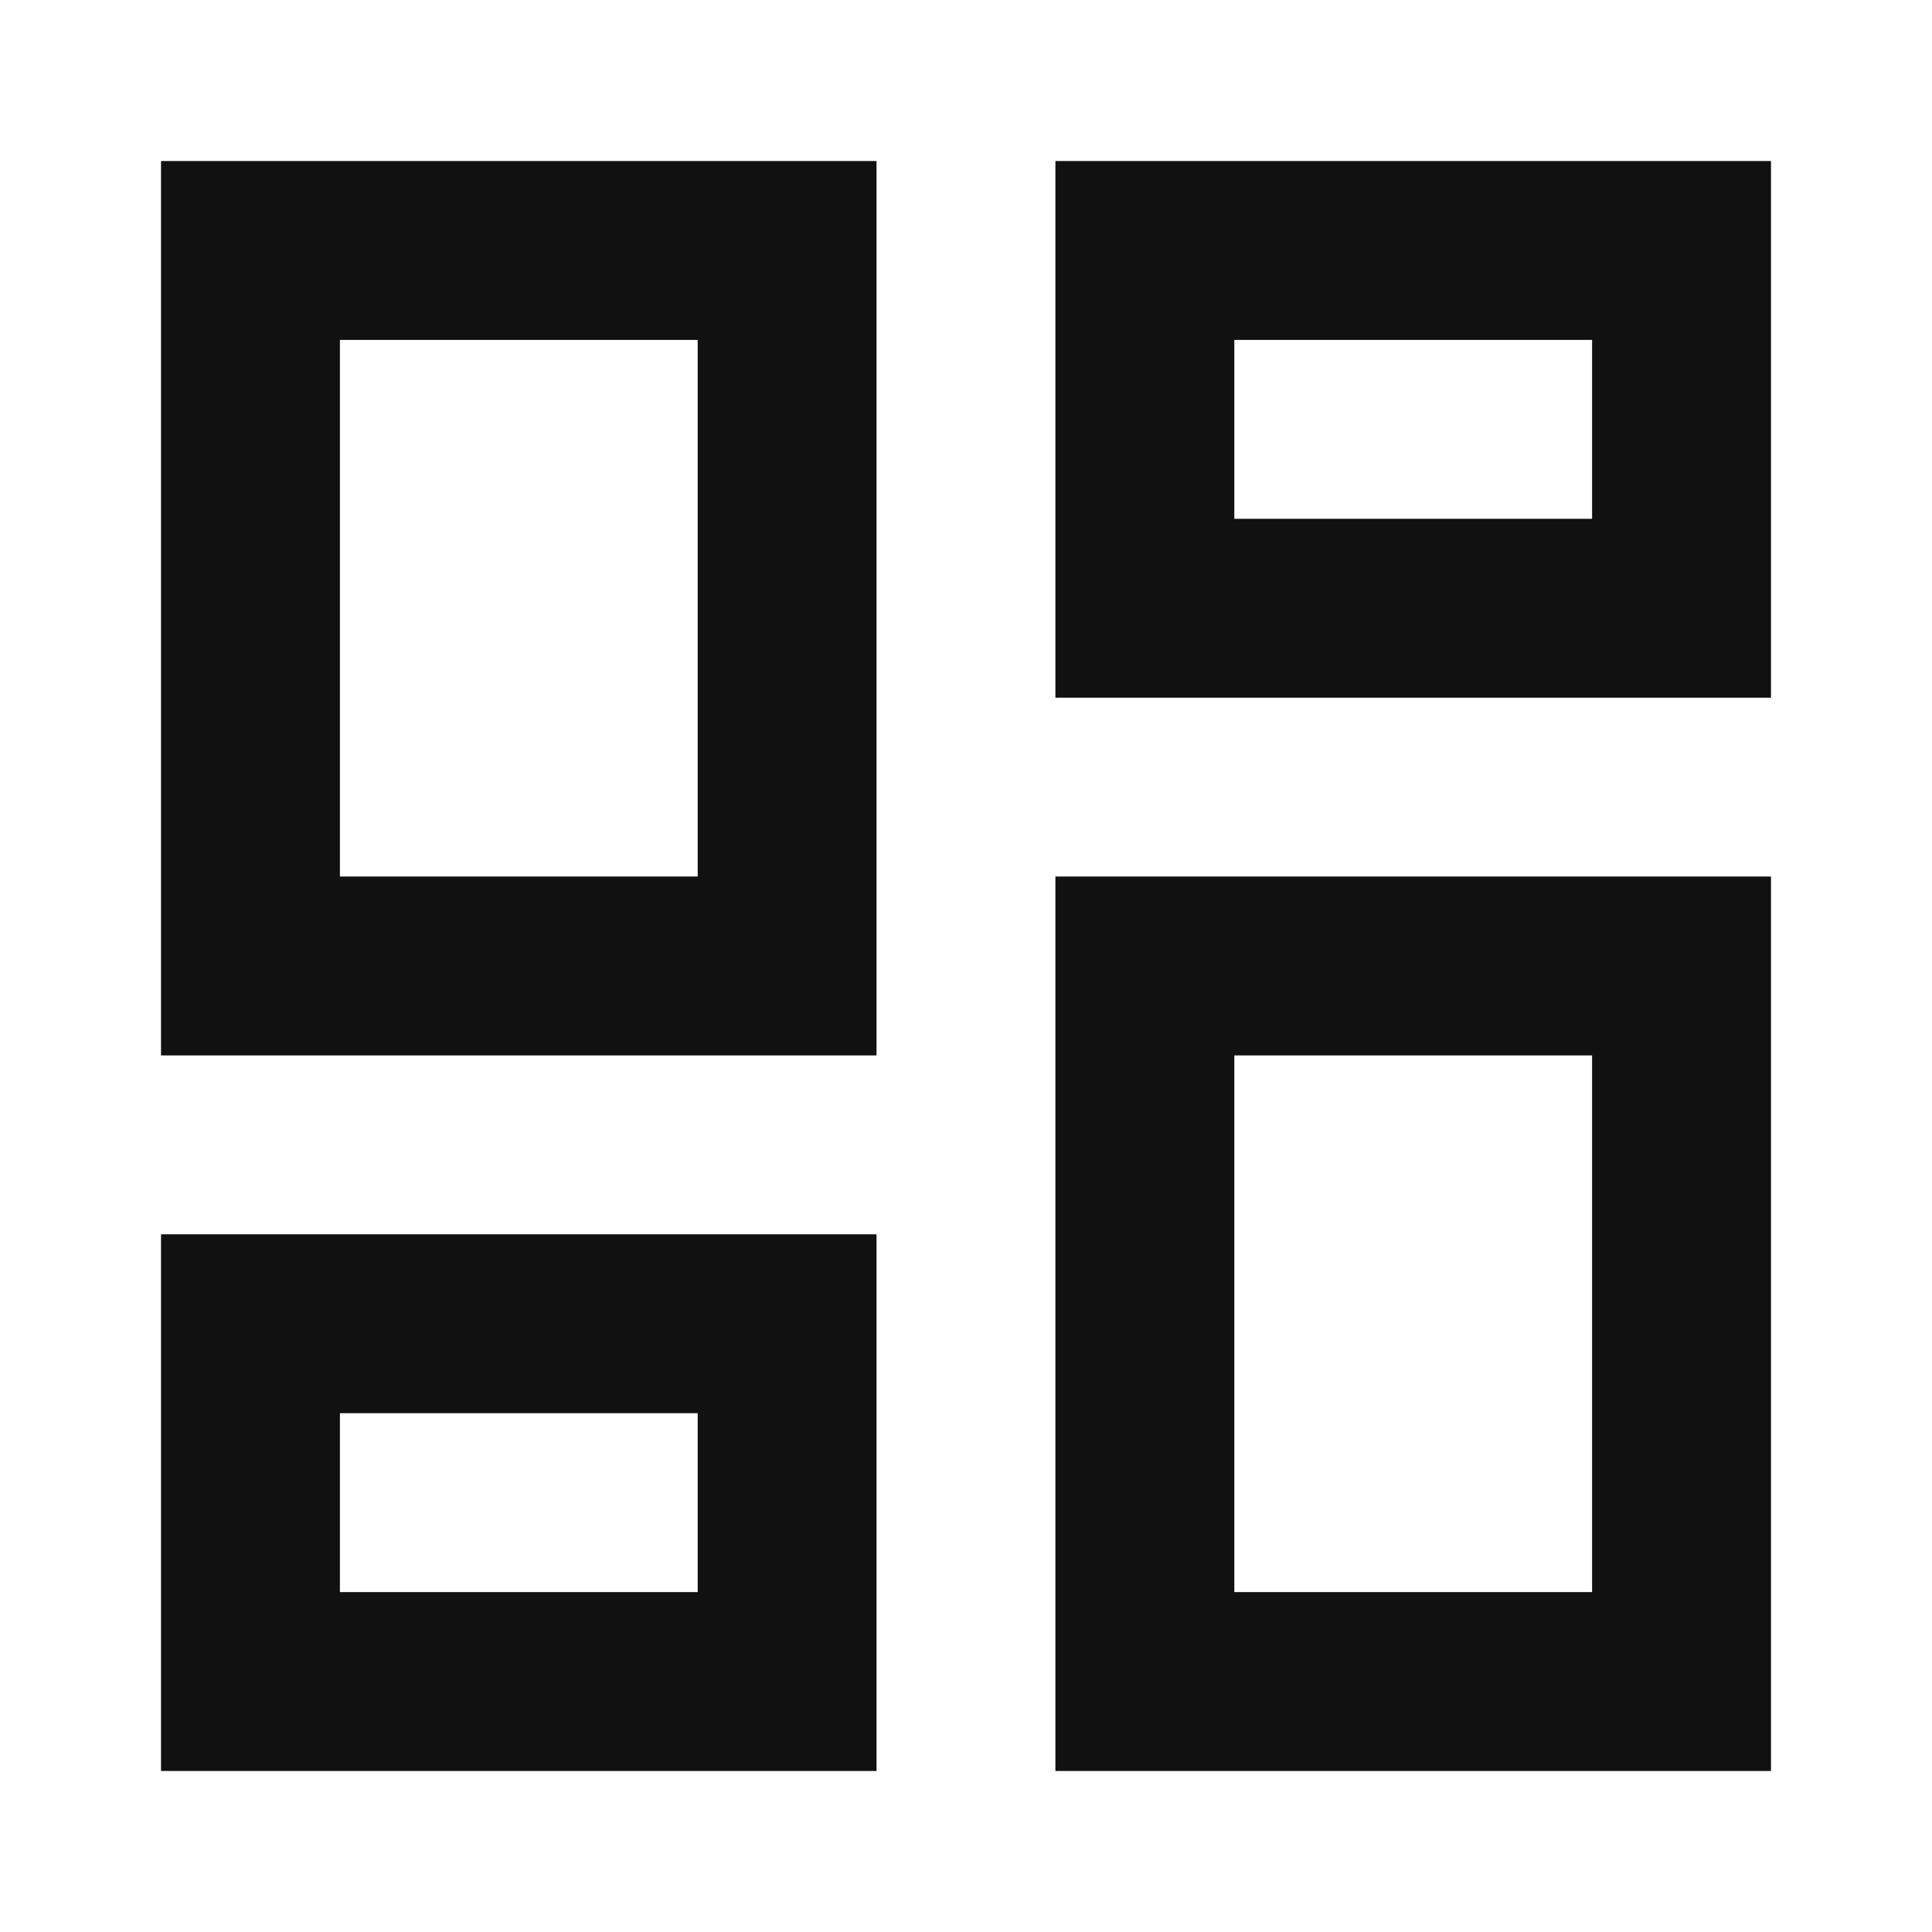 <svg width="25" height="25" viewBox="0 0 32 32" fill="none" xmlns="http://www.w3.org/2000/svg">
    <mask id="mask0_15_423" style="mask-type:alpha" maskUnits="userSpaceOnUse" x="0" y="0" width="32" height="32">
        <rect width="32" height="32" fill="#D9D9D9" />
    </mask>
    <g mask="url(#mask0_15_423)">
        <path
            d="M26.37 5.63V8.593H20.444V5.63H26.37ZM11.556 5.63V14.518H5.63V5.63H11.556ZM26.37 17.481V26.37H20.444V17.481H26.37ZM11.556 23.407V26.37H5.63V23.407H11.556ZM29.333 2.667H17.481V11.556H29.333V2.667ZM14.518 2.667H2.667V17.481H14.518V2.667ZM29.333 14.518H17.481V29.333H29.333V14.518ZM14.518 20.444H2.667V29.333H14.518V20.444Z"
            fill="#111111" />
    </g>
</svg>